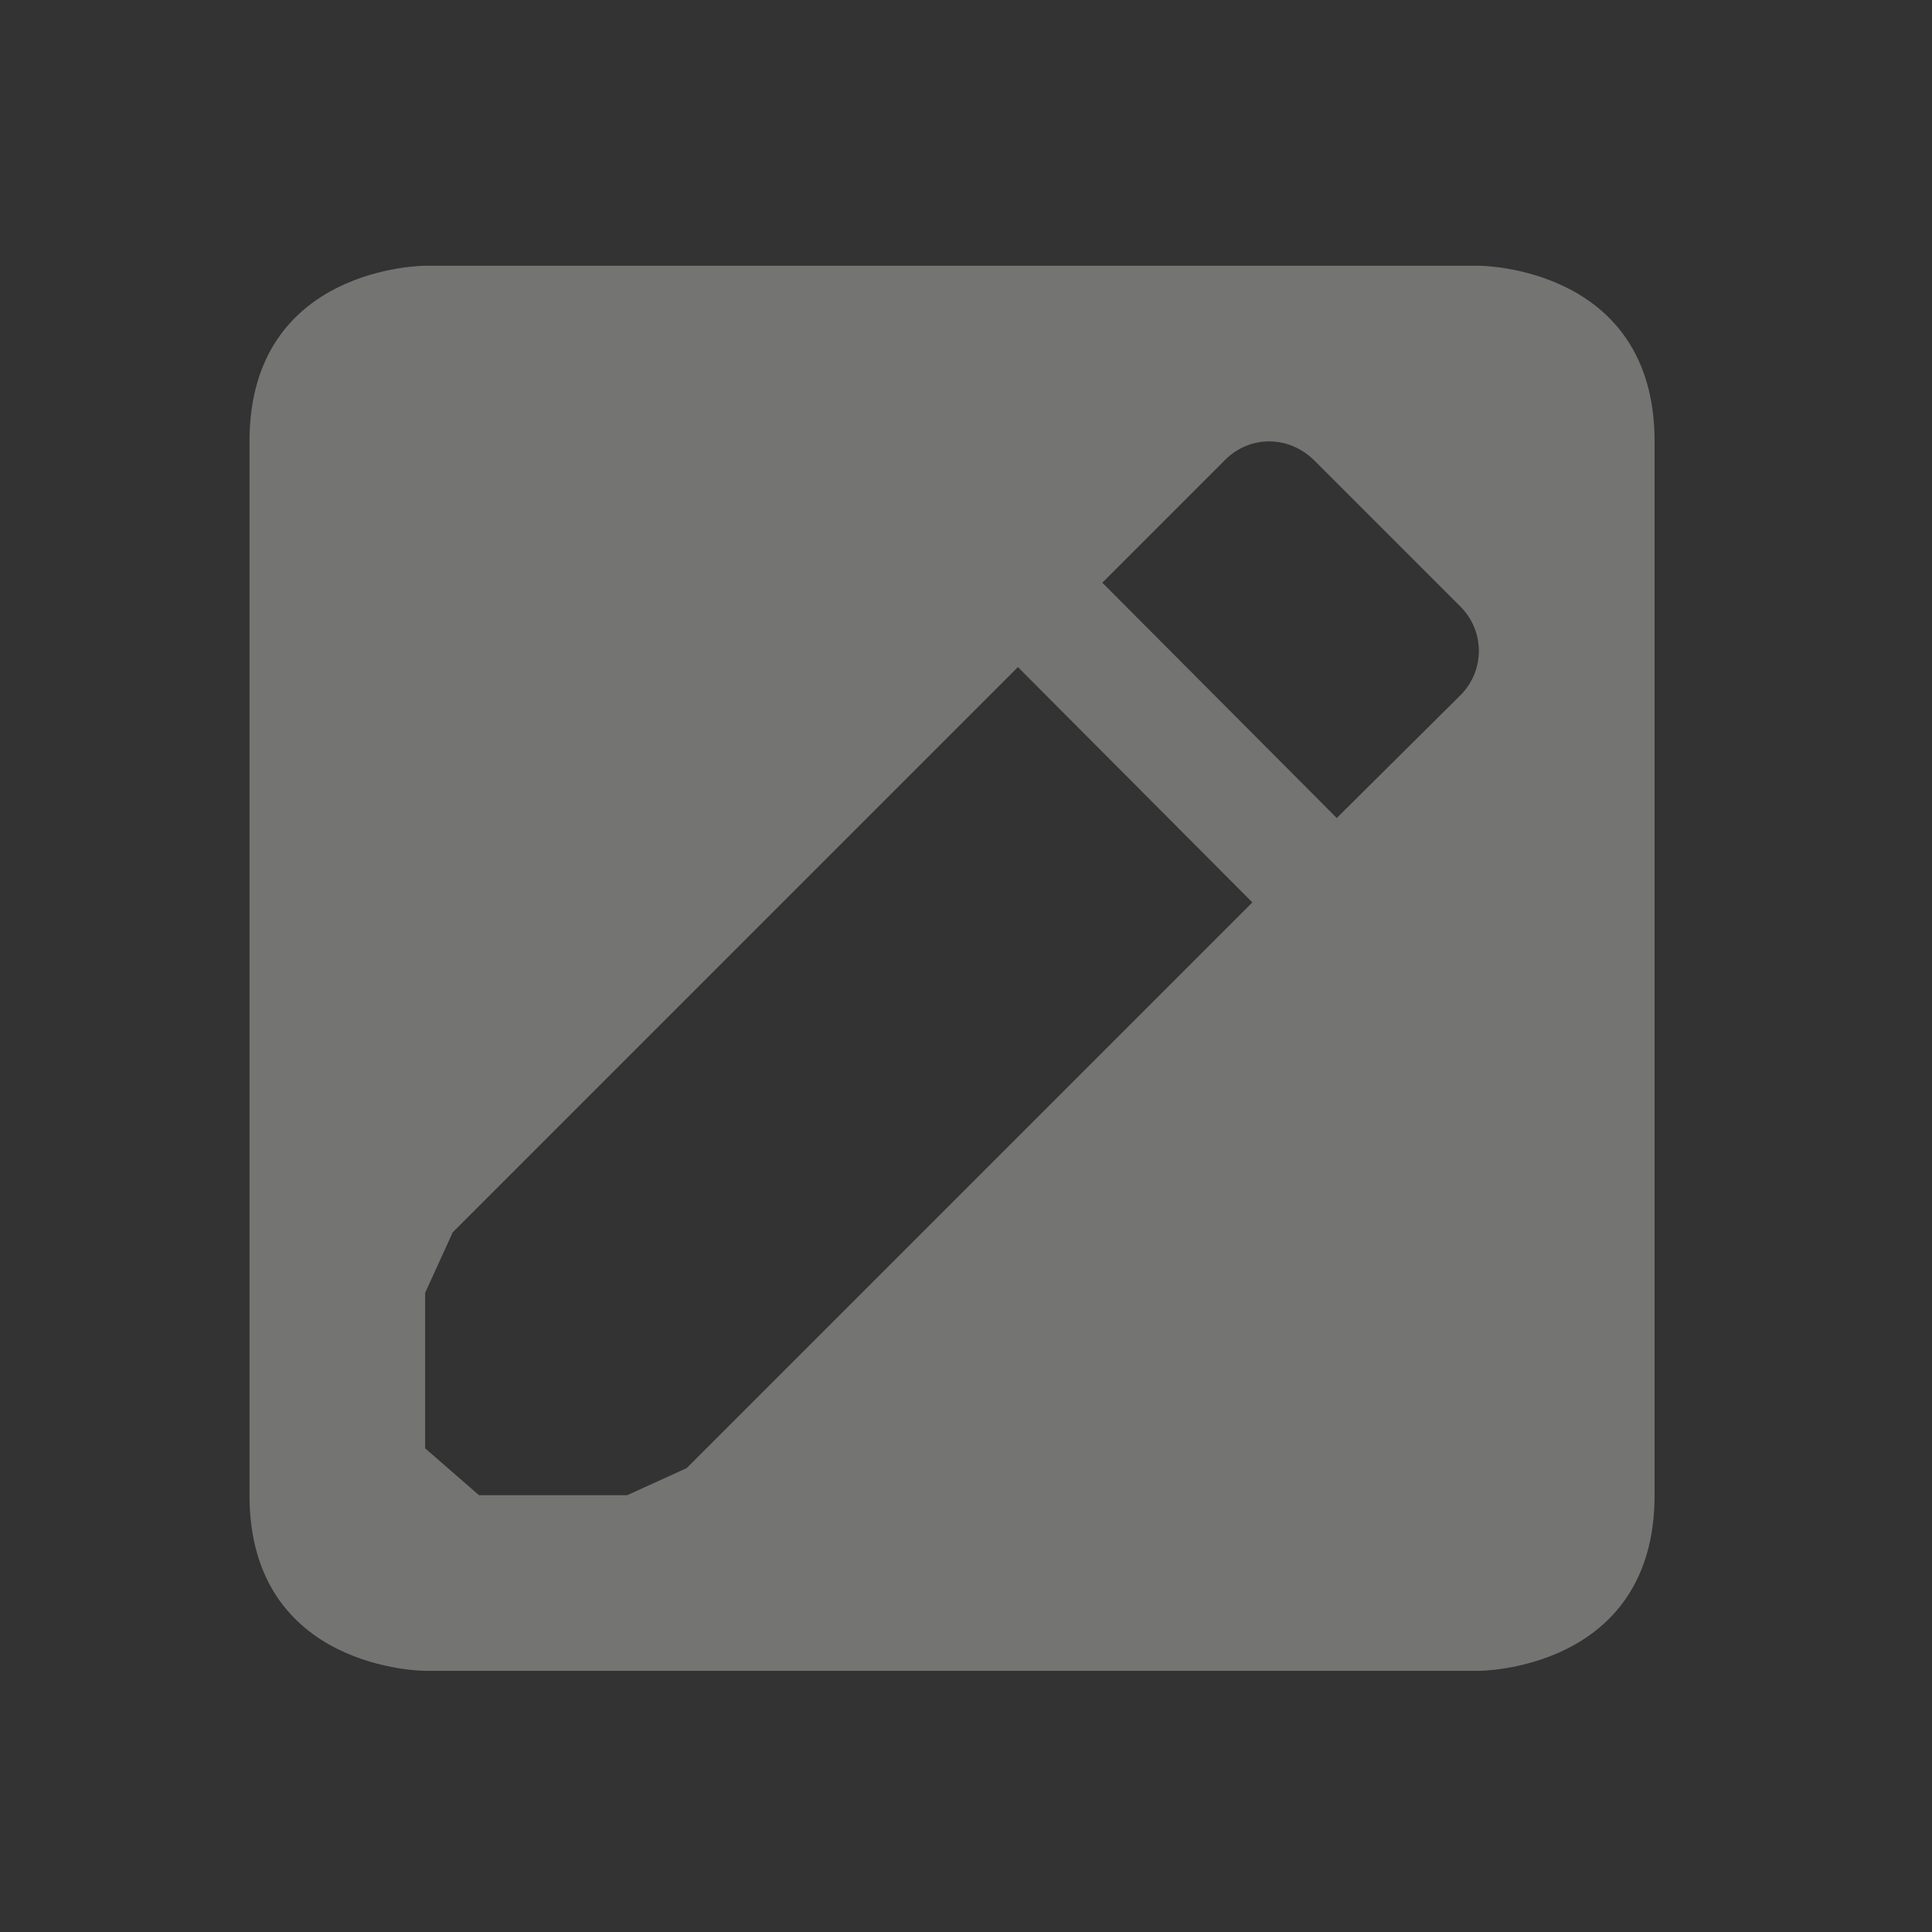 <?xml version="1.0" encoding="UTF-8" standalone="no"?>
<svg
   width="22"
   height="22"
   version="1.1"
   id="svg9"
   sodipodi:docname="fcitx-handwriting-inactive.svg"
   inkscape:version="1.1.2 (0a00cf5339, 2022-02-04)"
   xmlns:inkscape="http://www.inkscape.org/namespaces/inkscape"
   xmlns:sodipodi="http://sodipodi.sourceforge.net/DTD/sodipodi-0.dtd"
   xmlns="http://www.w3.org/2000/svg"
   xmlns:svg="http://www.w3.org/2000/svg">
  <rect width="100%" height="100%" fill="#333333" stroke="none"/>
  <sodipodi:namedview
     id="namedview11"
     pagecolor="#000000"
     bordercolor="#666666"
     borderopacity="1.0"
     inkscape:pageshadow="2"
     inkscape:pageopacity="0"
     inkscape:pagecheckerboard="0"
     showgrid="false"
     inkscape:zoom="37.772727"
     inkscape:cx="10.986763"
     inkscape:cy="10.973526"
     inkscape:window-width="1920"
     inkscape:window-height="1051"
     inkscape:window-x="0"
     inkscape:window-y="29"
     inkscape:window-maximized="1"
     inkscape:current-layer="g7" />
  <defs
     id="defs3">
    <style
       id="current-color-scheme"
       type="text/css">
   .ColorScheme-Text { color:#eeeeec; } .ColorScheme-Highlight { color:#367bf0; } .ColorScheme-NeutralText { color:#ffcc44; } .ColorScheme-PositiveText { color:#3db47e; } .ColorScheme-NegativeText { color:#dd4747; }
  </style>
  </defs>
  <g
     transform="translate(2.841,3.026)"
     id="g7">
    <path
       style="opacity:0.35;fill:currentColor"
       class="ColorScheme-Text"
       d="M 2,0 C 2,0 0,0 0,2 v 12 c 0,2 2,2 2,2 h 12 c 0,0 2,0 2,-2 V 2 C 16,0 14,0 14,0 Z m 9.611,2 c 0.182,0 0.363,0.071 0.508,0.211 l 1.67,1.67 c 0.28,0.28 0.28,0.73 0,1.01 L 12.381,6.289 9.711,3.609 11.109,2.211 C 11.249,2.071 11.43,2 11.611,2 Z M 8.75,4.57 11.42,7.25 4.978,13.692 4.301,14 v 0 H 2.613 v 0 L 2,13.466 v -1.77 0 l 0.314,-0.689 z"
       id="path5"
       sodipodi:nodetypes="cssccssccscsccccscccccccccccc" />
  </g>
</svg>
